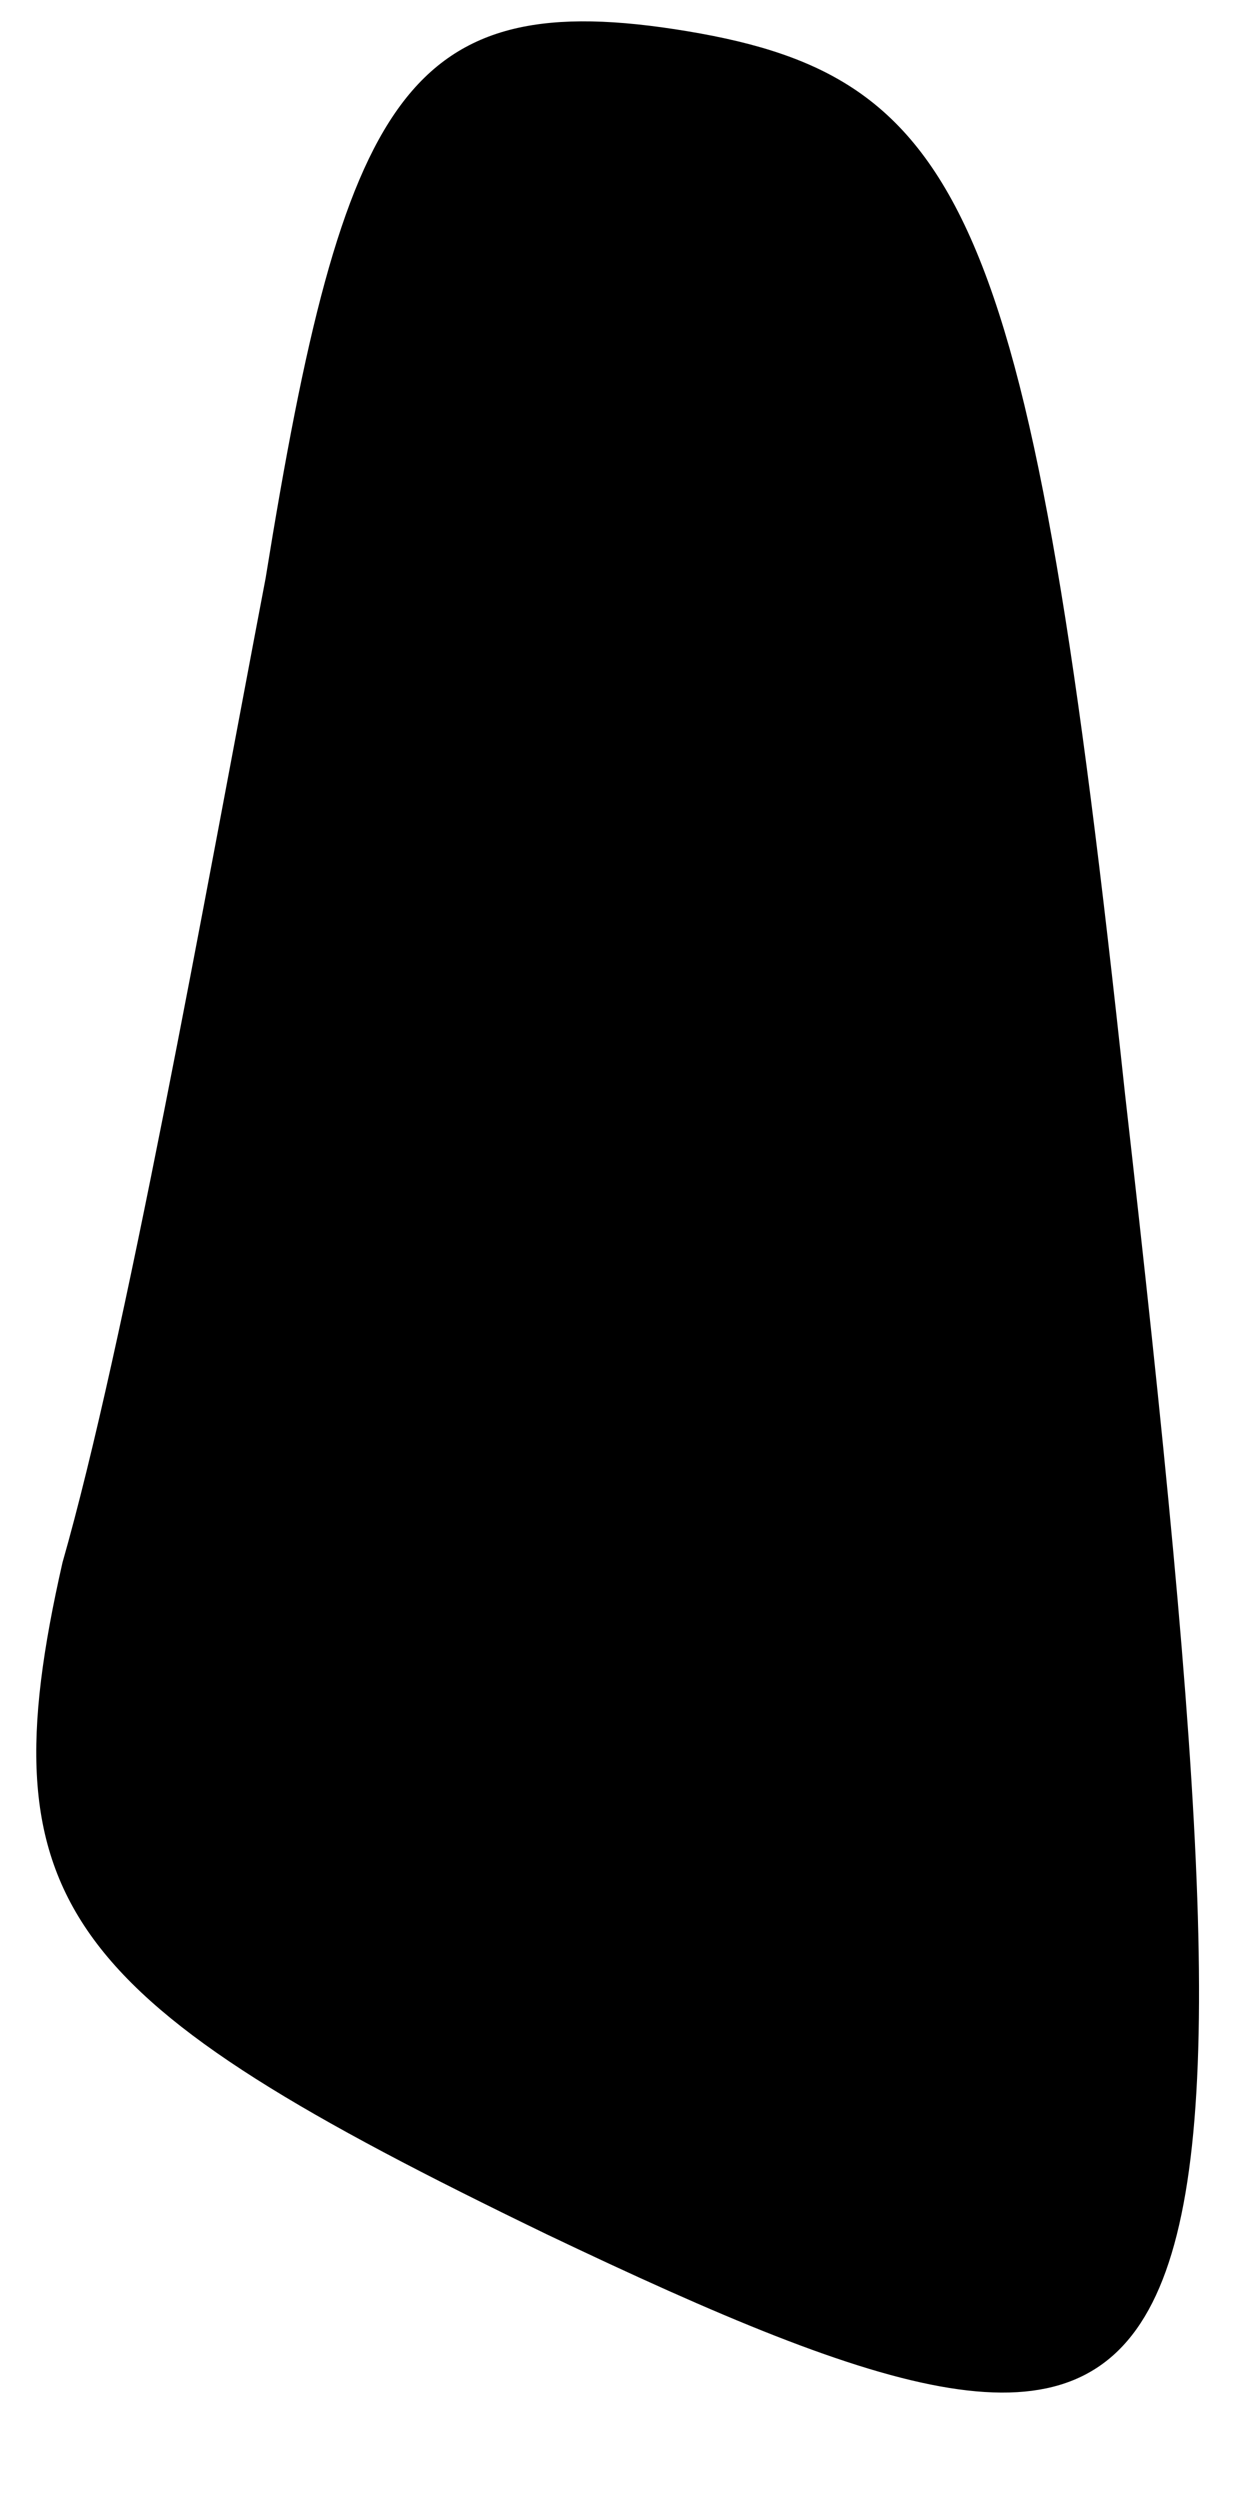 <?xml version="1.0" standalone="no"?>
<!DOCTYPE svg PUBLIC "-//W3C//DTD SVG 20010904//EN"
 "http://www.w3.org/TR/2001/REC-SVG-20010904/DTD/svg10.dtd">
<svg version="1.0" xmlns="http://www.w3.org/2000/svg"
 width="8pt" height="16pt" viewBox="0 0 8 16"
 preserveAspectRatio="xMidYMid meet">
<g transform="translate(0,16) scale(0.1,-0.1)"
fill="#000000" stroke="none">
<path fill="#000000" stroke="none" d="M17 123 c-4 -21 -9 -49 -13 -63 -5 -22
0 -28 31 -43 44 -21 47 -15 37 73 -6 56 -10 65 -28 68 -18 3 -22 -4 -27 -35z"/>
</g>
</svg>
